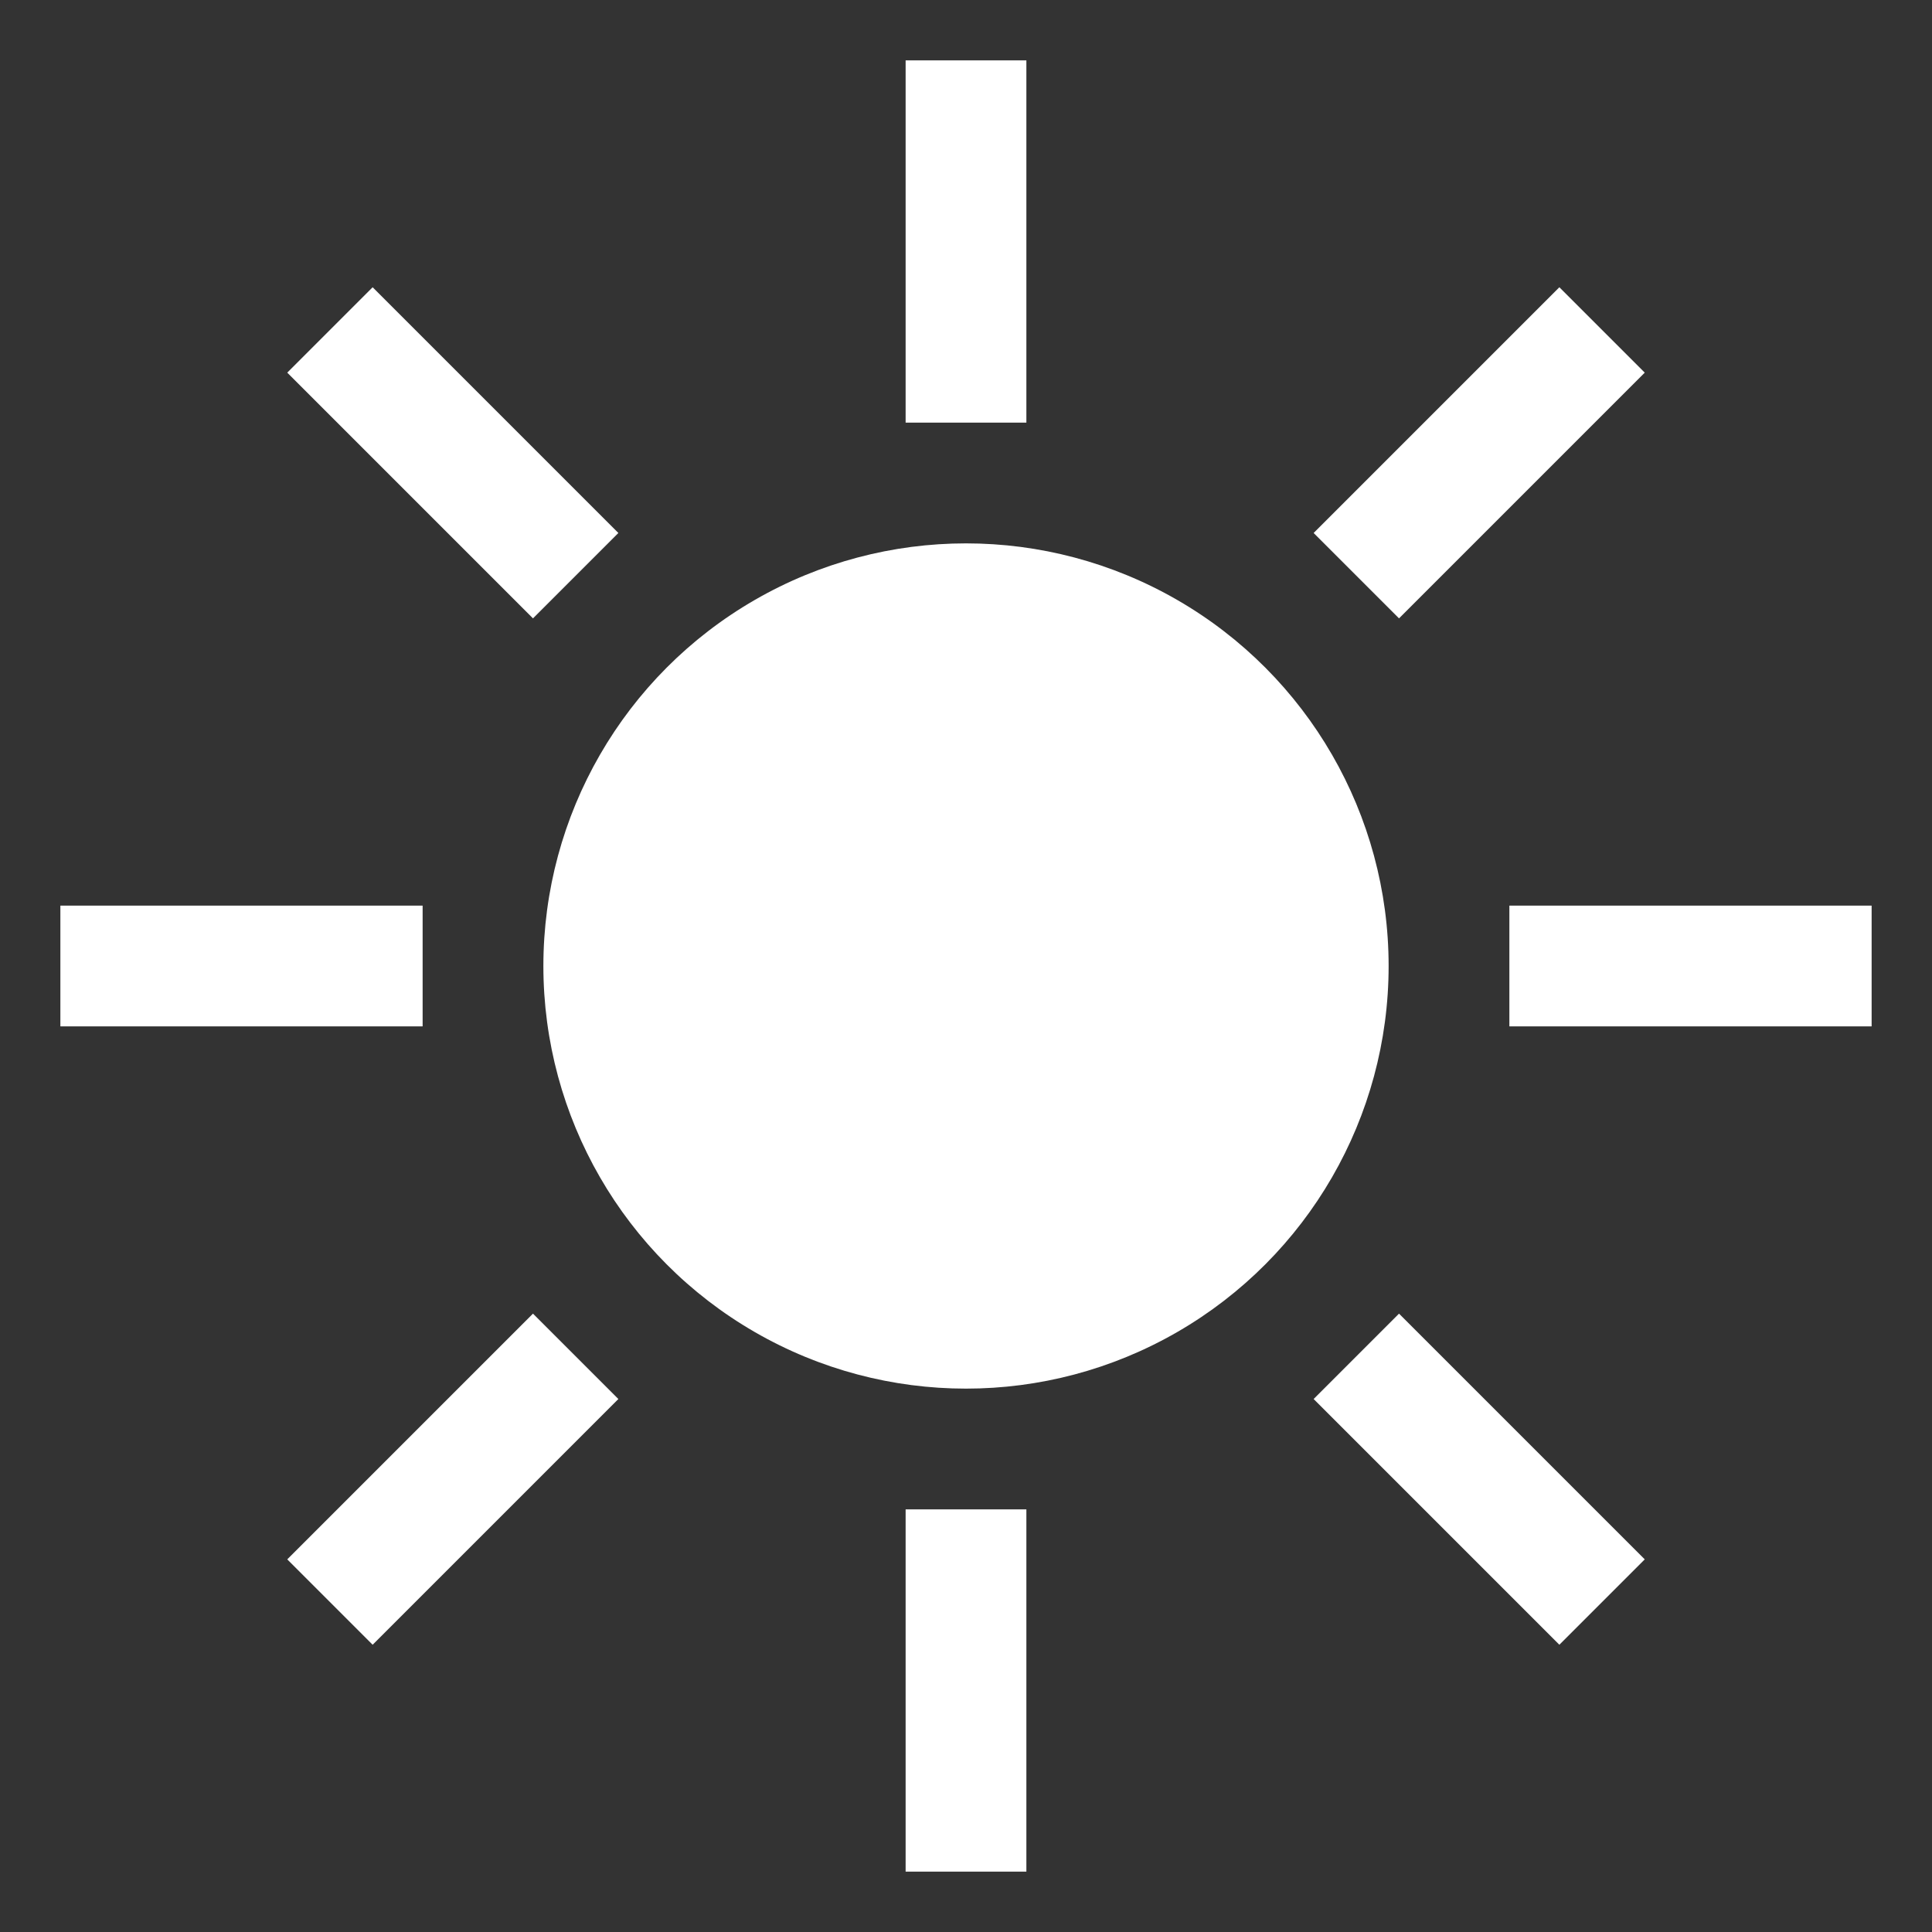 <svg width="64" height="64" viewBox="0 0 64 64" xmlns="http://www.w3.org/2000/svg">
    <rect x="0" y="0" width="64" height="64" fill="#333333" stroke="none"/>
    <circle cx="32" cy="32" r="14" fill="white" />
    <g stroke="white" stroke-width="4">
        <line x1="32" y1="2" x2="32" y2="14" />
        <line x1="32" y1="50" x2="32" y2="62" />
        <line x1="2" y1="32" x2="14" y2="32" />
        <line x1="50" y1="32" x2="62" y2="32" />
        <line x1="10.93" y1="10.93" x2="19.07" y2="19.07" />
        <line x1="44.93" y1="44.93" x2="53.07" y2="53.07" />
        <line x1="10.93" y1="53.07" x2="19.07" y2="44.93" />
        <line x1="44.93" y1="19.07" x2="53.07" y2="10.93" />
    </g>
</svg>